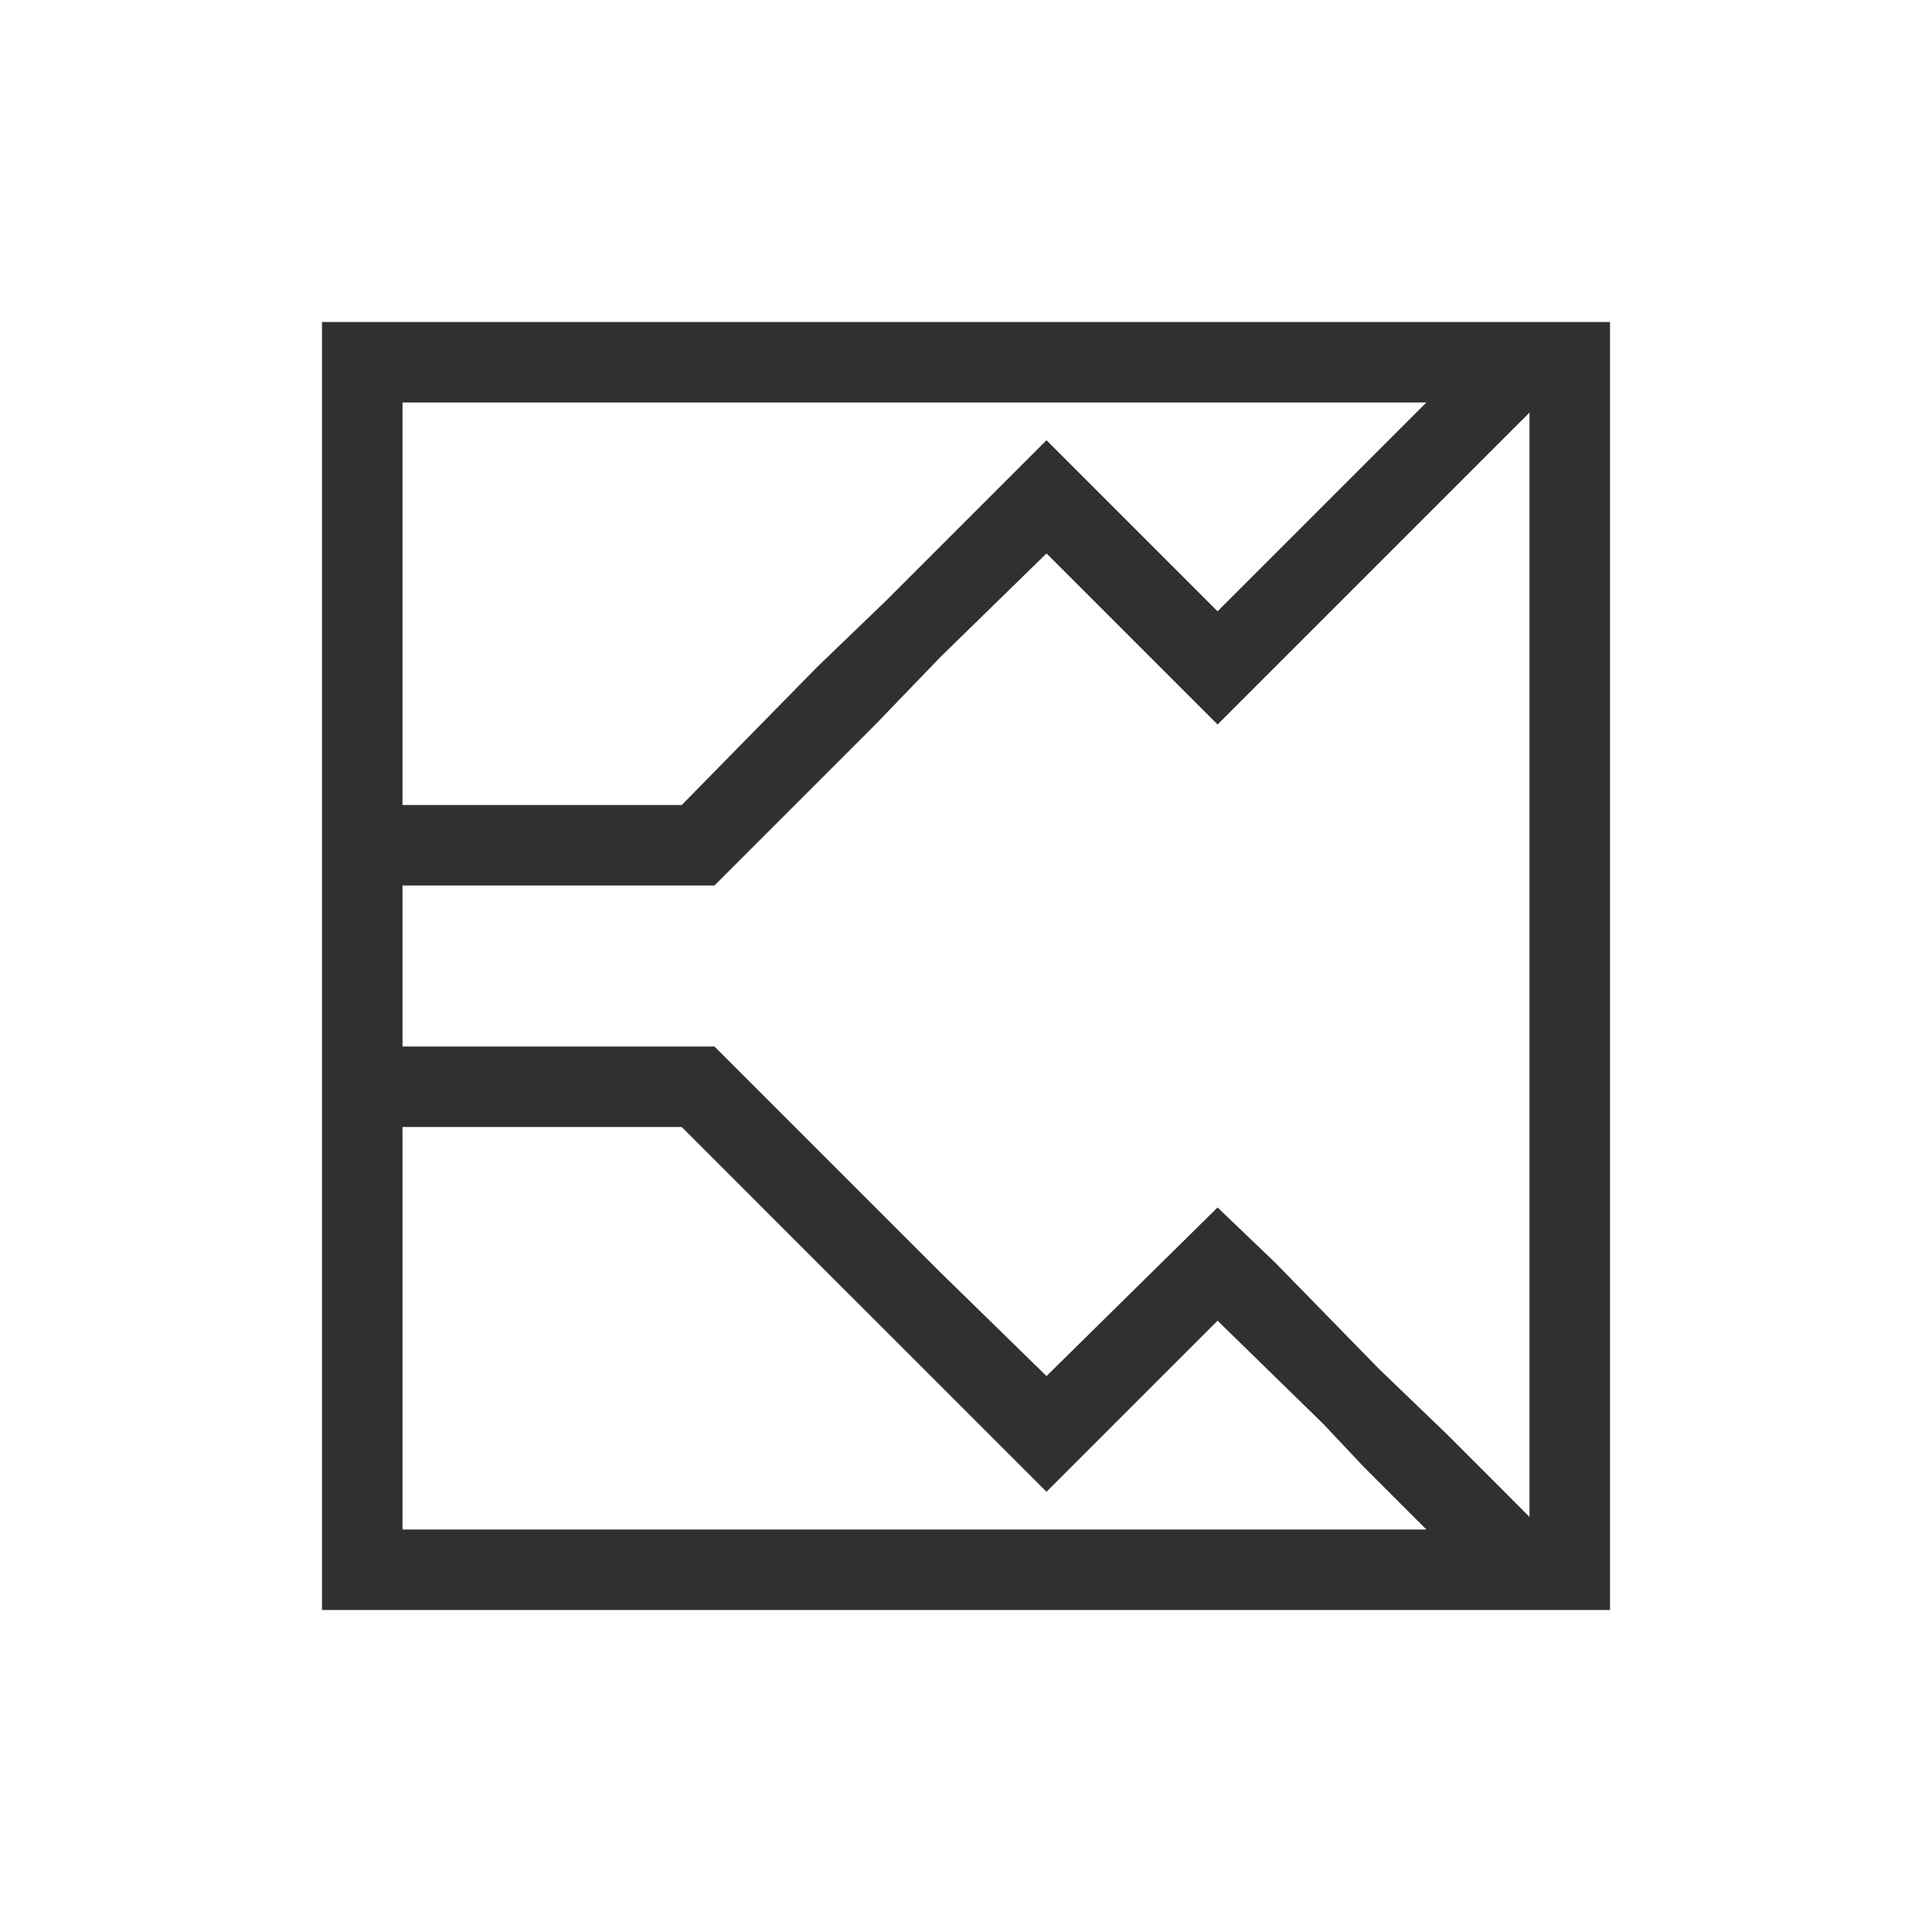 <?xml version="1.0" encoding="UTF-8"?>
<svg width="24px" height="24px" viewBox="0 0 24 24" version="1.1" xmlns="http://www.w3.org/2000/svg" xmlns:xlink="http://www.w3.org/1999/xlink">
    <!-- Generator: Sketch 51.3 (57544) - http://www.bohemiancoding.com/sketch -->
    <title>labplot-xy-plot-four-axes</title>
    <desc>Created with Sketch.</desc>
    <defs></defs>
    <g id="labplot-xy-plot-four-axes" stroke="none" stroke-width="1" fill="none" fill-rule="evenodd">
        <path d="M4,4 L4,20 L20,20 L20,4 L5,4 L4,4 Z M5,5 L17.719,5 L17.25,5.469 L16.438,6.281 L15.125,7.594 L13,5.469 L11.469,7 L11,7.469 L10.156,8.281 L8.469,10 L5,10 L5,5 Z M19,5.125 L19,18.844 L18.719,18.562 L17.969,17.812 L17.125,17 L15.844,15.688 L15.125,15 L13,17.094 L11.688,15.812 L10.875,15 L8.875,13 L5,13 L5,11 L8.875,11 L10.875,9 L11.688,8.156 L13,6.875 L15.125,9 L17.125,7 L17.969,6.156 L19,5.125 Z M5,14 L8.469,14 L10.156,15.688 L11,16.531 L11.469,17 L13,18.531 L13.531,18 L15.125,16.406 L16.438,17.688 L16.938,18.219 L17.25,18.531 L17.281,18.562 L17.719,19 L5,19 L5,14 Z" id="Shape" fill="#303030" fill-rule="nonzero"></path>
    </g>
</svg>